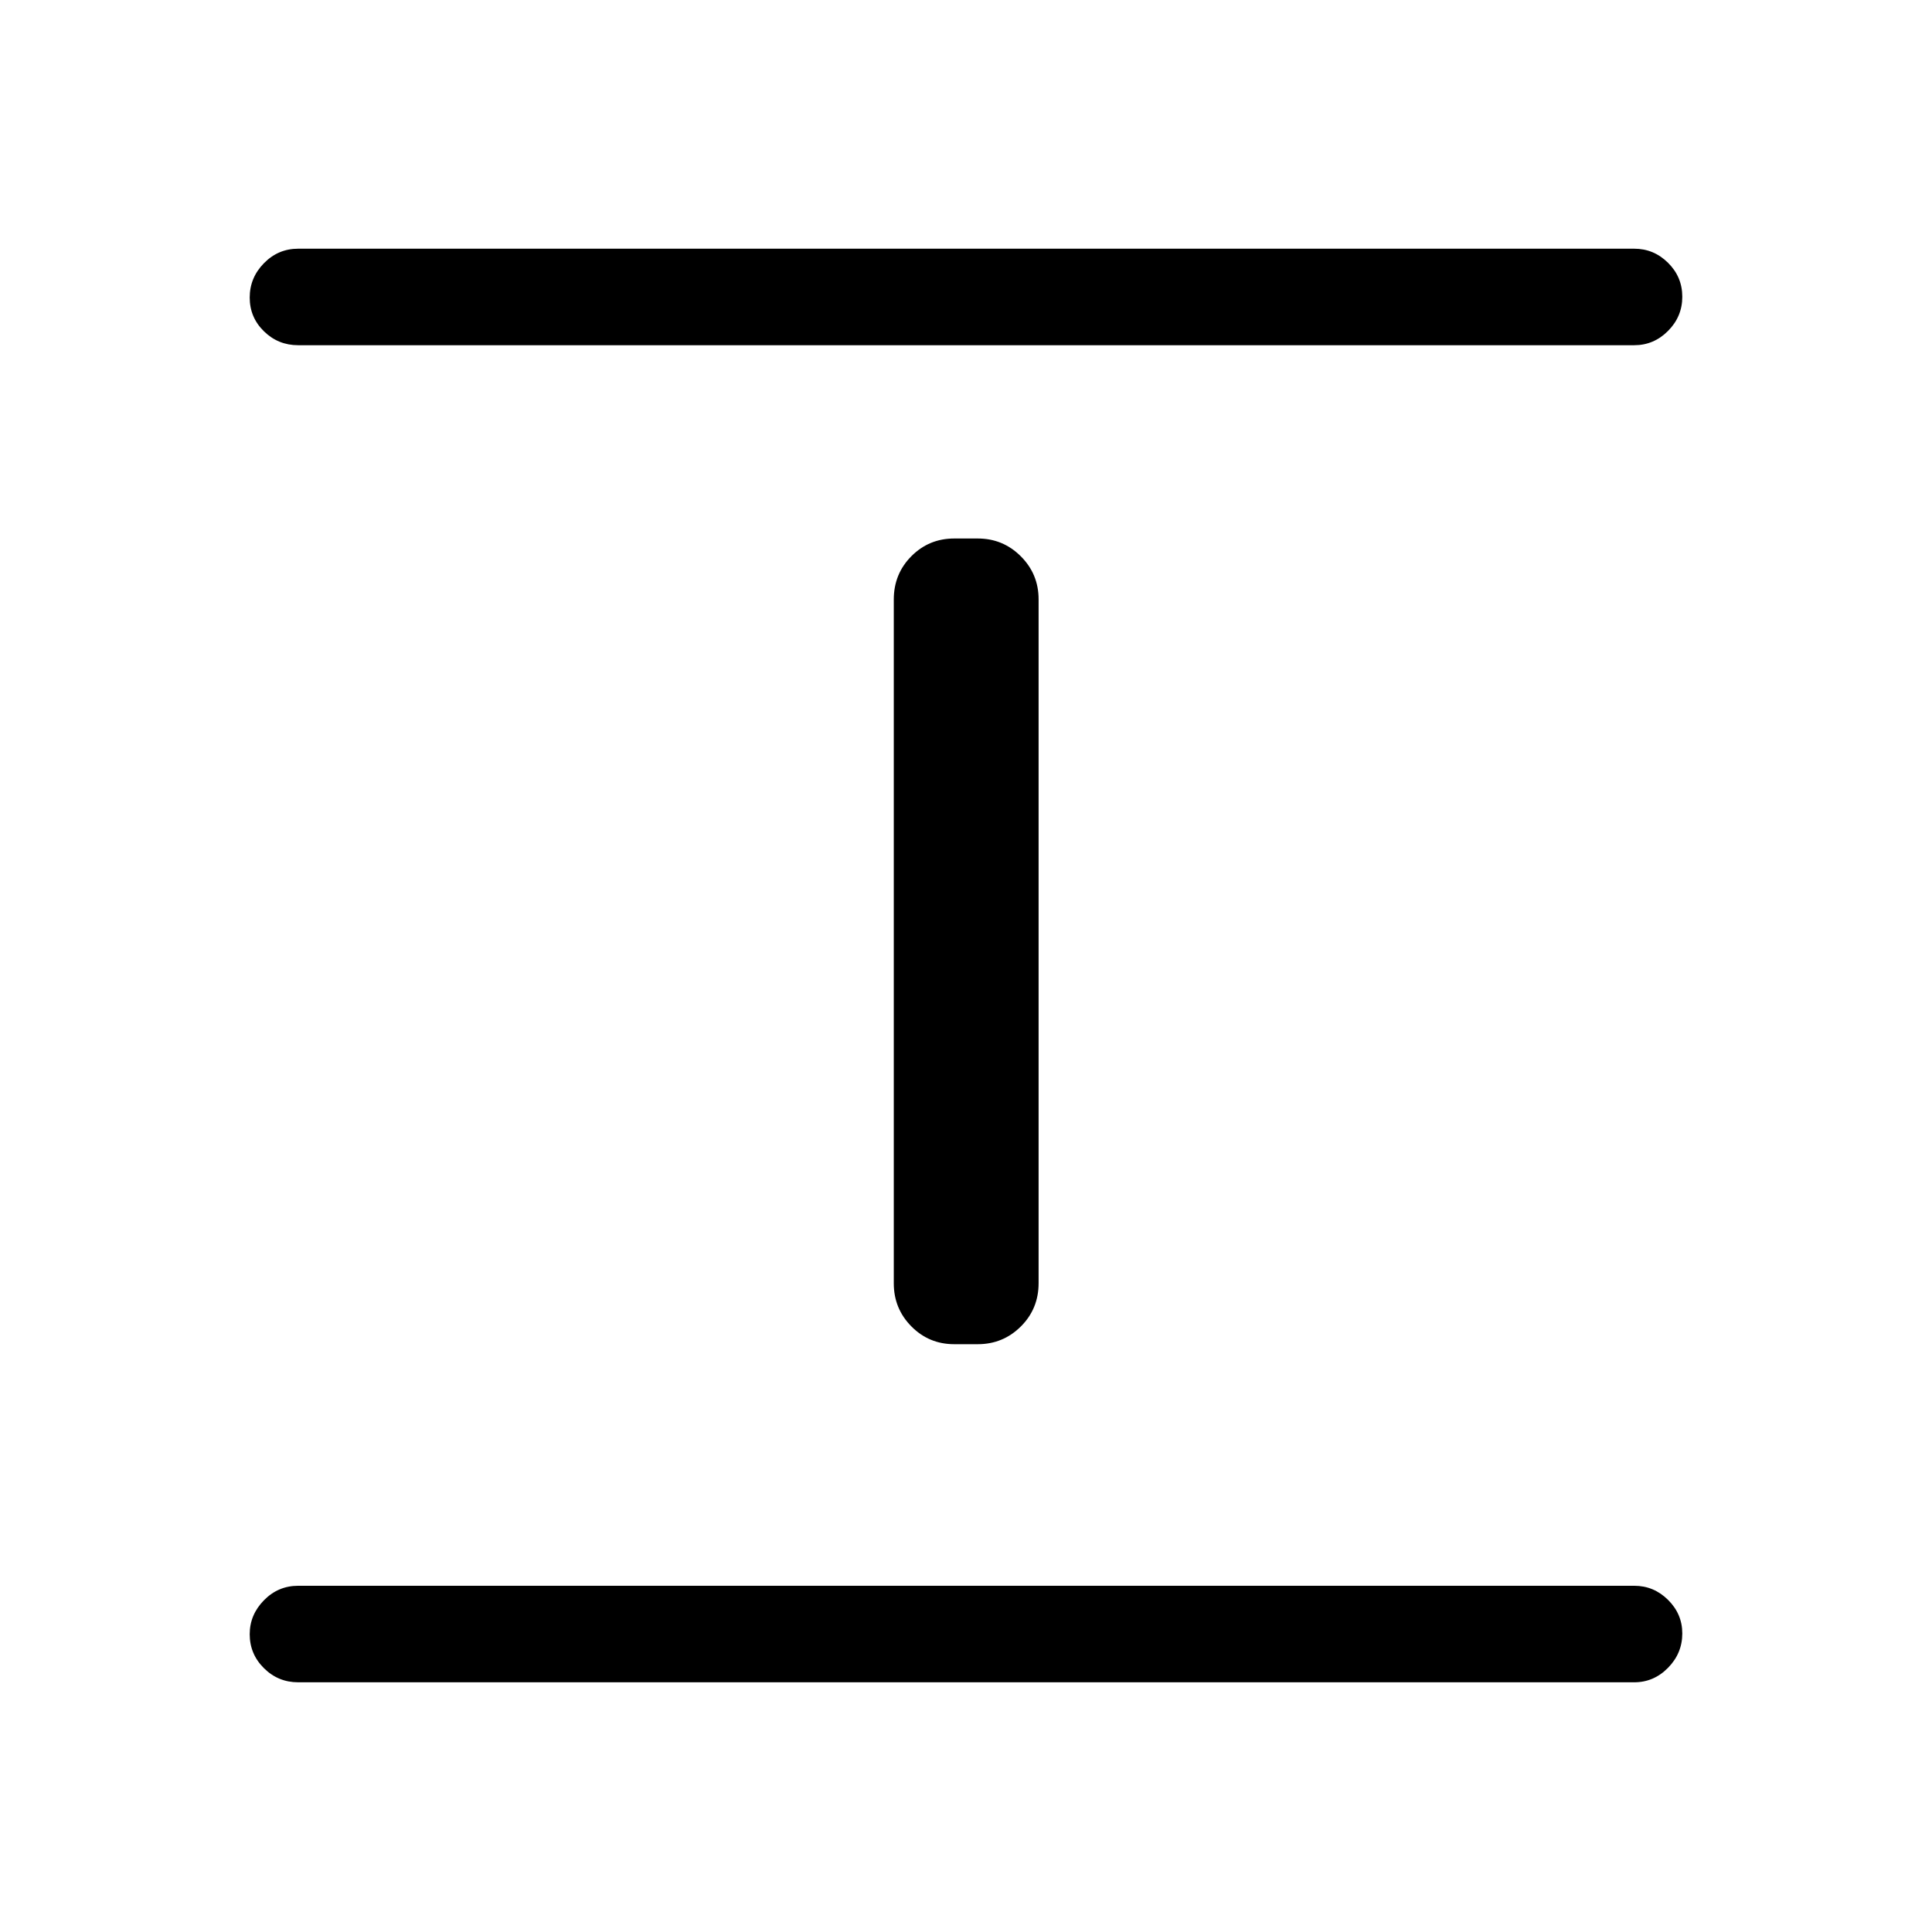 <svg xmlns="http://www.w3.org/2000/svg" height="20" viewBox="0 96 960 960" width="20"><path d="M148.154 931.922q-9.934 0-17.005-7.015-7.071-7.014-7.071-16.864 0-9.659 7.071-16.87t17.005-7.211h663.884q9.742 0 16.813 7.014 7.071 7.014 7.071 16.672 0 9.851-7.071 17.062-7.071 7.212-16.813 7.212H148.154Zm326-168q-12.55 0-21.294-8.841-8.744-8.84-8.744-21.39V393.898q0-12.735 8.744-21.528 8.744-8.792 21.294-8.792h11.692q12.55 0 21.39 8.841 8.84 8.84 8.84 21.39v339.793q0 12.735-8.84 21.528-8.84 8.792-21.39 8.792h-11.692Zm-326-496.384q-9.934 0-17.005-6.918t-7.071-16.768q0-9.851 7.071-17.062 7.071-7.212 17.005-7.212h663.884q9.742 0 16.813 7.015 7.071 7.014 7.071 16.864 0 9.851-7.071 16.966t-16.813 7.115H148.154Z"/></svg>
